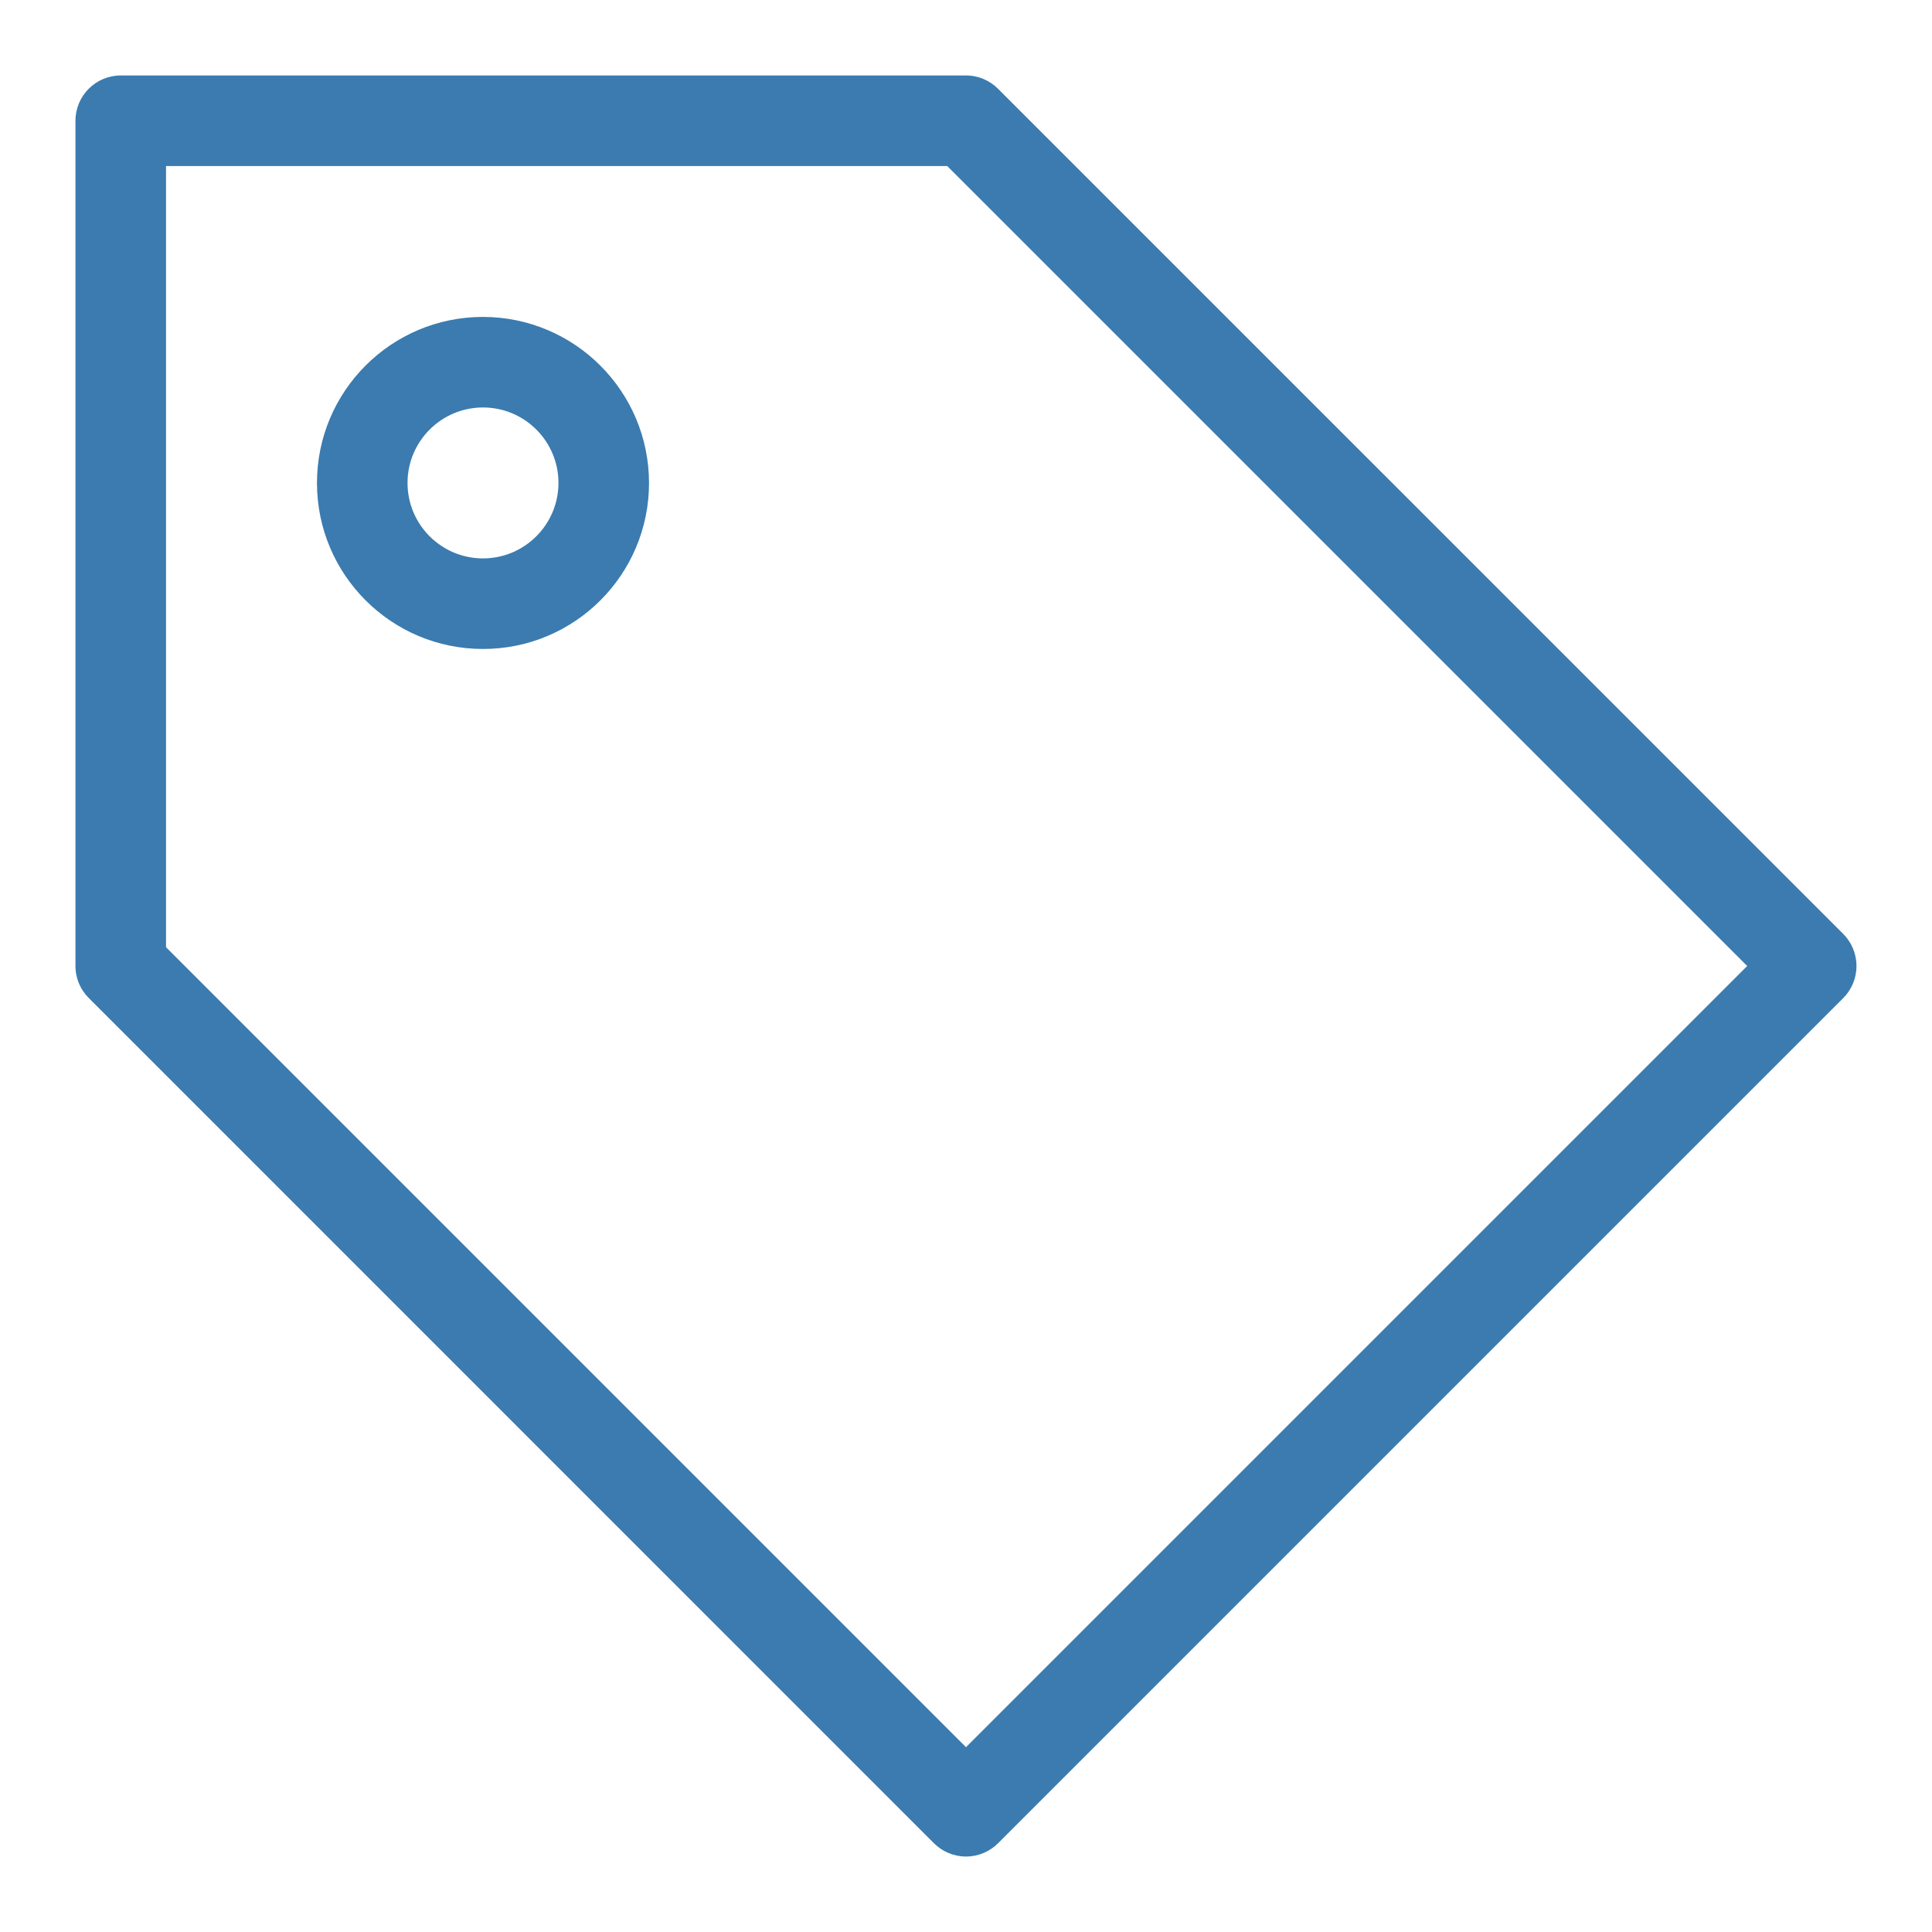 <!DOCTYPE svg PUBLIC "-//W3C//DTD SVG 1.1//EN" "http://www.w3.org/Graphics/SVG/1.1/DTD/svg11.dtd">
<!-- Uploaded to: SVG Repo, www.svgrepo.com, Transformed by: SVG Repo Mixer Tools -->
<svg fill="#3b7baf" width="800px" height="800px" viewBox="0 0 32 32" version="1.1" xmlns="http://www.w3.org/2000/svg">
<g id="SVGRepo_bgCarrier" stroke-width="0"/>
<g id="SVGRepo_tracerCarrier" stroke-linecap="round" stroke-linejoin="round"/>
<g id="SVGRepo_iconCarrier"> <title>tag</title> <path d="M30.531 15.47l-14.001-14c-0.136-0.136-0.323-0.22-0.53-0.22-0 0-0 0-0 0h-14c-0.414 0-0.75 0.336-0.75 0.75v0 14c0 0 0 0 0 0 0 0.207 0.084 0.395 0.22 0.53l14 14.001c0.136 0.135 0.323 0.219 0.53 0.219s0.394-0.084 0.53-0.219l14.001-14.001c0.135-0.136 0.218-0.323 0.218-0.53s-0.083-0.394-0.218-0.53l0 0zM16 28.939l-13.25-13.25v-12.939h12.939l13.25 13.25zM8 5.249c-1.519 0-2.75 1.231-2.75 2.75s1.231 2.75 2.75 2.75c1.519 0 2.75-1.231 2.75-2.75v0c-0.002-1.518-1.232-2.748-2.75-2.75h-0zM8 9.249c-0.69 0-1.25-0.56-1.25-1.25s0.56-1.25 1.25-1.25c0.69 0 1.25 0.56 1.25 1.25v0c-0.001 0.69-0.56 1.249-1.25 1.25h-0z"/> </g>
</svg>